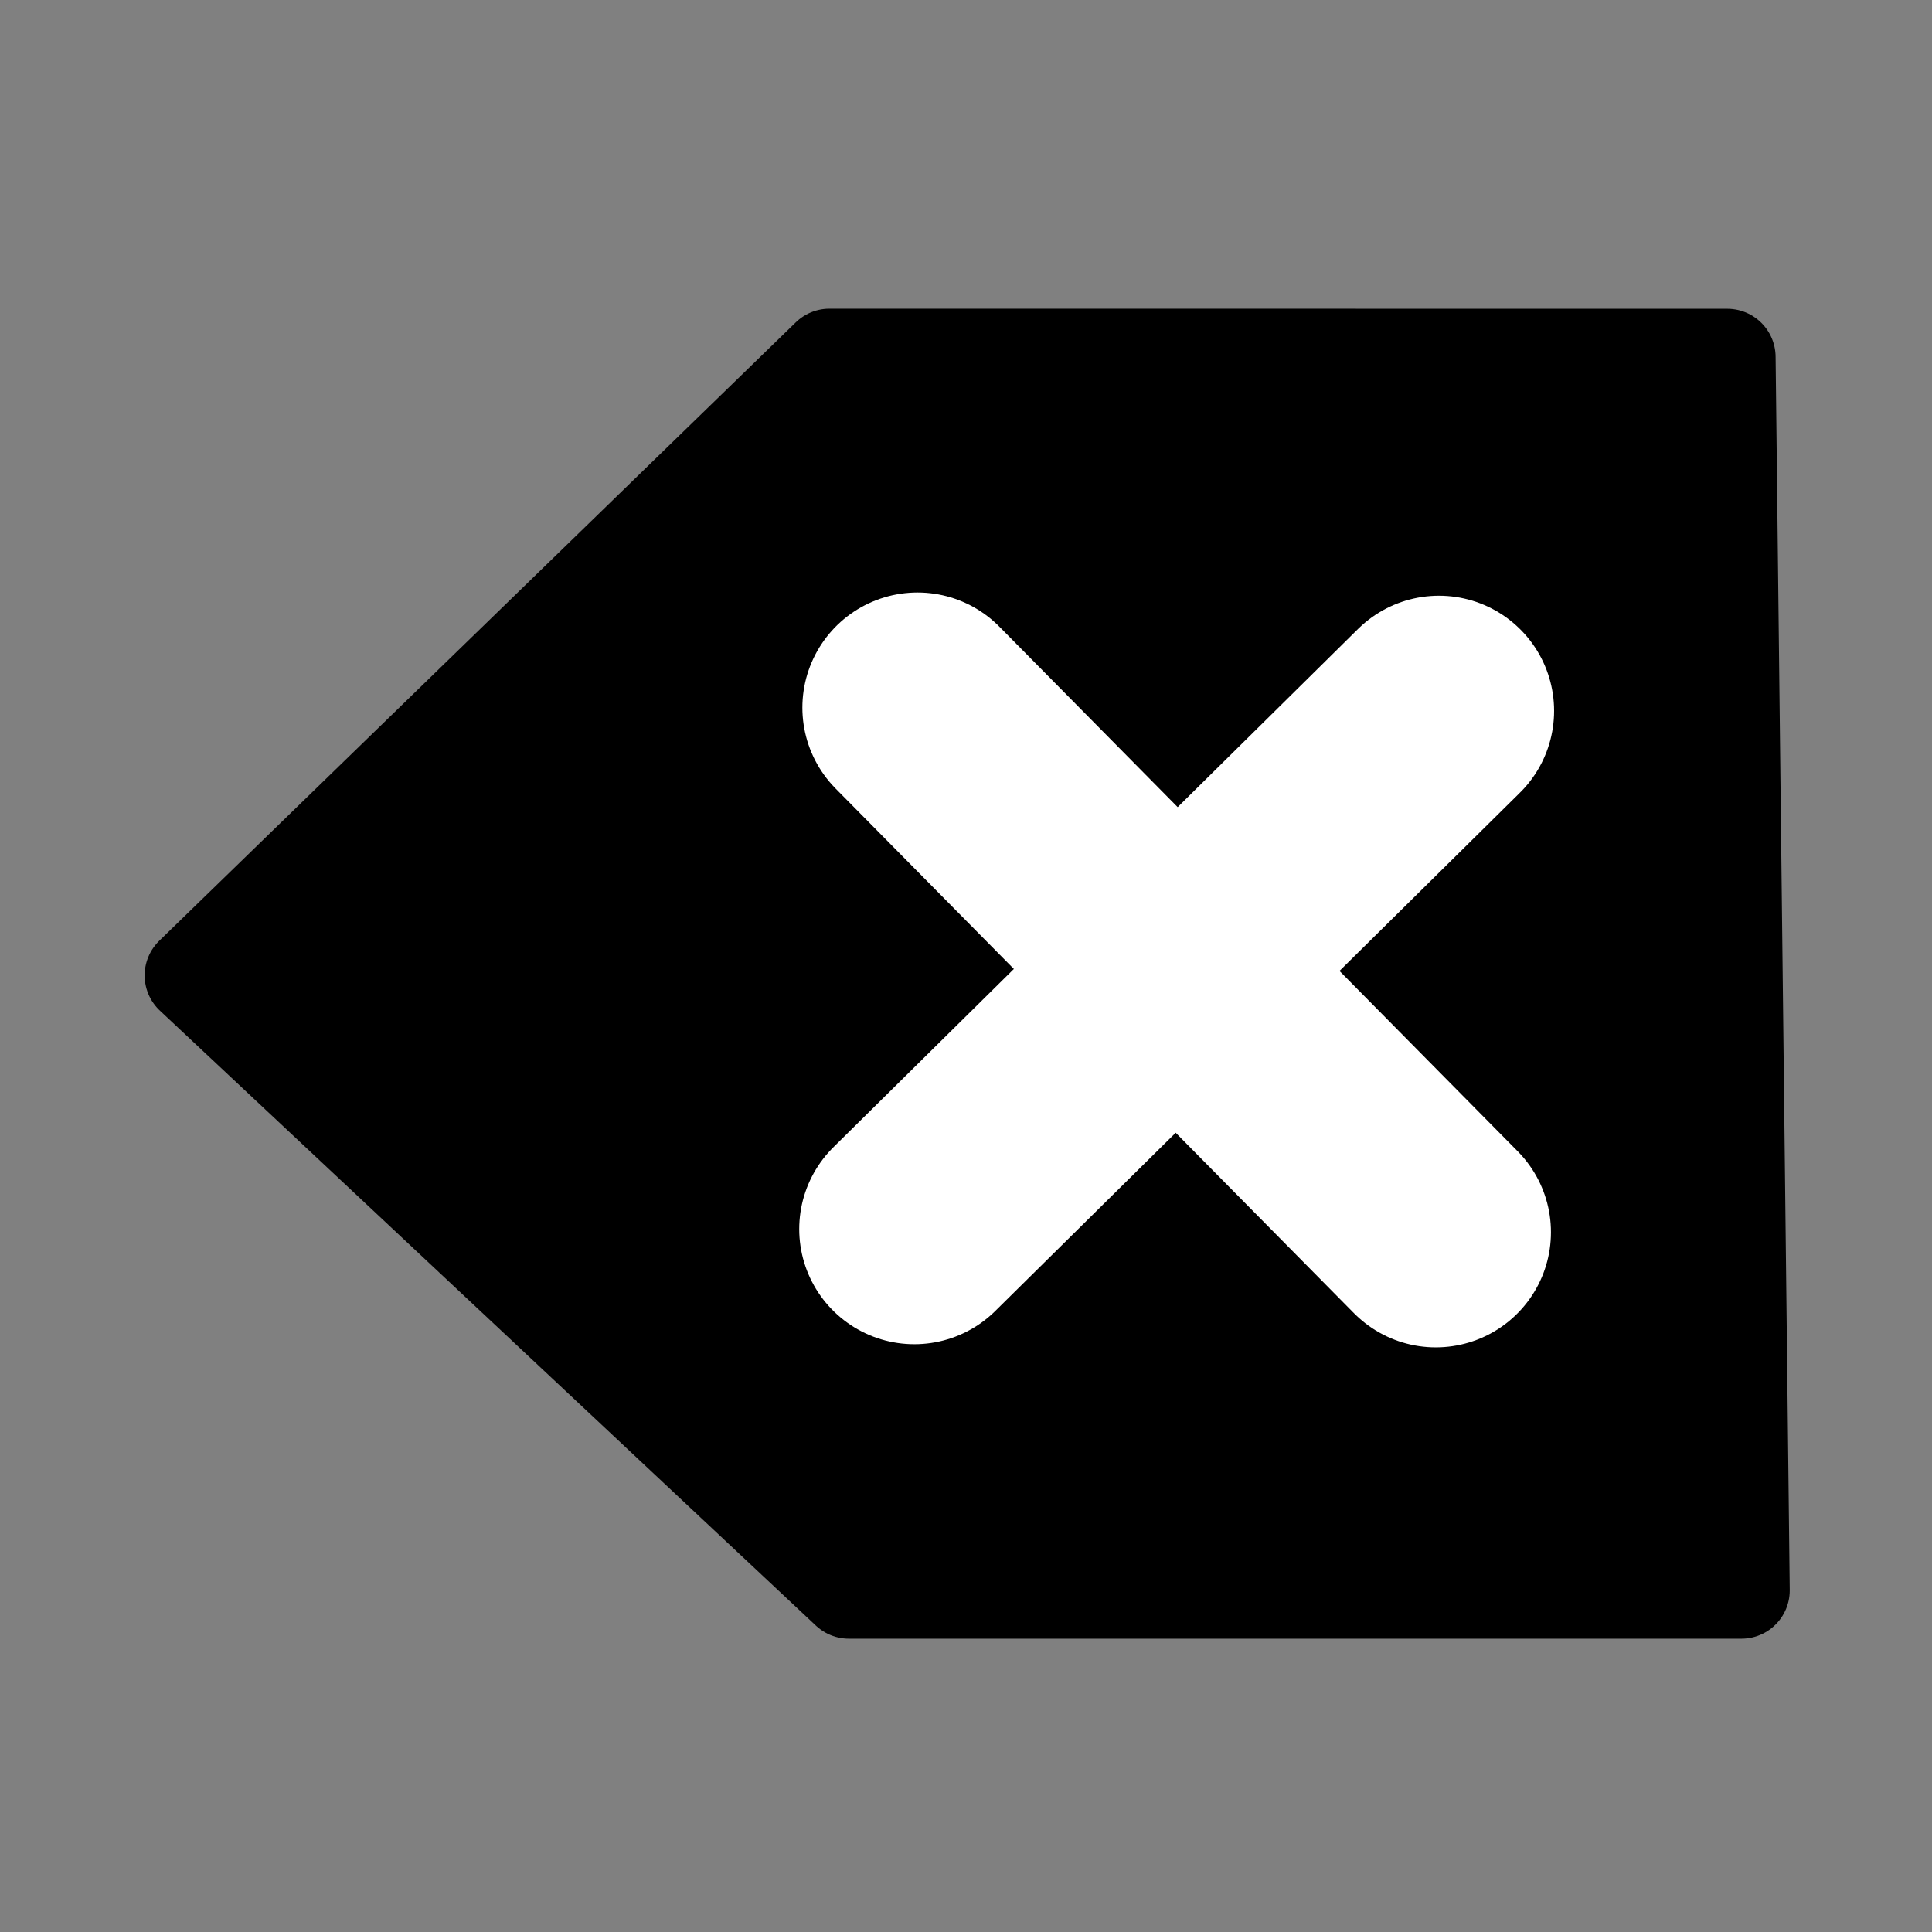 <?xml version="1.0" encoding="UTF-8" standalone="no"?>
<!-- Created with Inkscape (http://www.inkscape.org/) -->

<svg
   xmlns:dc="http://purl.org/dc/elements/1.1/"
   xmlns:cc="http://creativecommons.org/ns#"
   xmlns:rdf="http://www.w3.org/1999/02/22-rdf-syntax-ns#"
   xmlns:svg="http://www.w3.org/2000/svg"
   xmlns="http://www.w3.org/2000/svg"
   xmlns:sodipodi="http://sodipodi.sourceforge.net/DTD/sodipodi-0.dtd"
   xmlns:inkscape="http://www.inkscape.org/namespaces/inkscape"
   id="svg2985"
   version="1.1"
   inkscape:version="0.48.5 r10040"
   width="22"
   height="22"
   sodipodi:docname="reditclean.svg">
  <rect width="100%" height="100%" fill="#808080" stroke="none"/>
  <defs
     id="defs2989" />
  <sodipodi:namedview
     pagecolor="#ffffff"
     bordercolor="#666666"
     borderopacity="1"
     objecttolerance="10"
     gridtolerance="10"
     guidetolerance="10"
     inkscape:pageopacity="0"
     inkscape:pageshadow="2"
     inkscape:window-width="1366"
     inkscape:window-height="744"
     id="namedview2987"
     showgrid="false"
     inkscape:snap-bbox="true"
     inkscape:zoom="8.5568182"
     inkscape:cx="-26.01554"
     inkscape:cy="4.5984024"
     inkscape:window-x="0"
     inkscape:window-y="24"
     inkscape:window-maximized="1"
     inkscape:current-layer="svg2985" />
  <path
     style="fill:#000000;fill-opacity:1;stroke:#000000;stroke-width:1.1;stroke-linecap:round;stroke-linejoin:round;stroke-miterlimit:4;stroke-opacity:1;stroke-dasharray:none"
     inkscape:transform-center-x="0.24209399"
     inkscape:transform-center-y="-0.43411419"
     d="M 19.83,18.11 19.669,4.066 9.445,4.065 l -7.248,7.042 7.47,7.003 z"
     id="path3852"
     inkscape:connector-curvature="0"
     sodipodi:nodetypes="cccccc" />
  <g
     id="g3857"
     style="stroke:#ffffff;stroke-opacity:1"
     transform="matrix(-0.874,0,0,0.874,21.163,1.134)">
    <path
       sodipodi:nodetypes="cc"
       inkscape:connector-curvature="0"
       id="path3783"
       d="M 5.466,7.964 12.301,14.716"
       style="fill:none;stroke:#ffffff;stroke-width:3;stroke-linecap:round;stroke-linejoin:miter;stroke-miterlimit:4;stroke-opacity:1;stroke-dasharray:none" />
    <path
       style="fill:none;stroke:#ffffff;stroke-width:3;stroke-linecap:round;stroke-linejoin:miter;stroke-miterlimit:4;stroke-opacity:1;stroke-dasharray:none"
       d="M 12.26,7.922 5.507,14.757"
       id="path3855"
       inkscape:connector-curvature="0"
       sodipodi:nodetypes="cc" />
  </g>
</svg>
